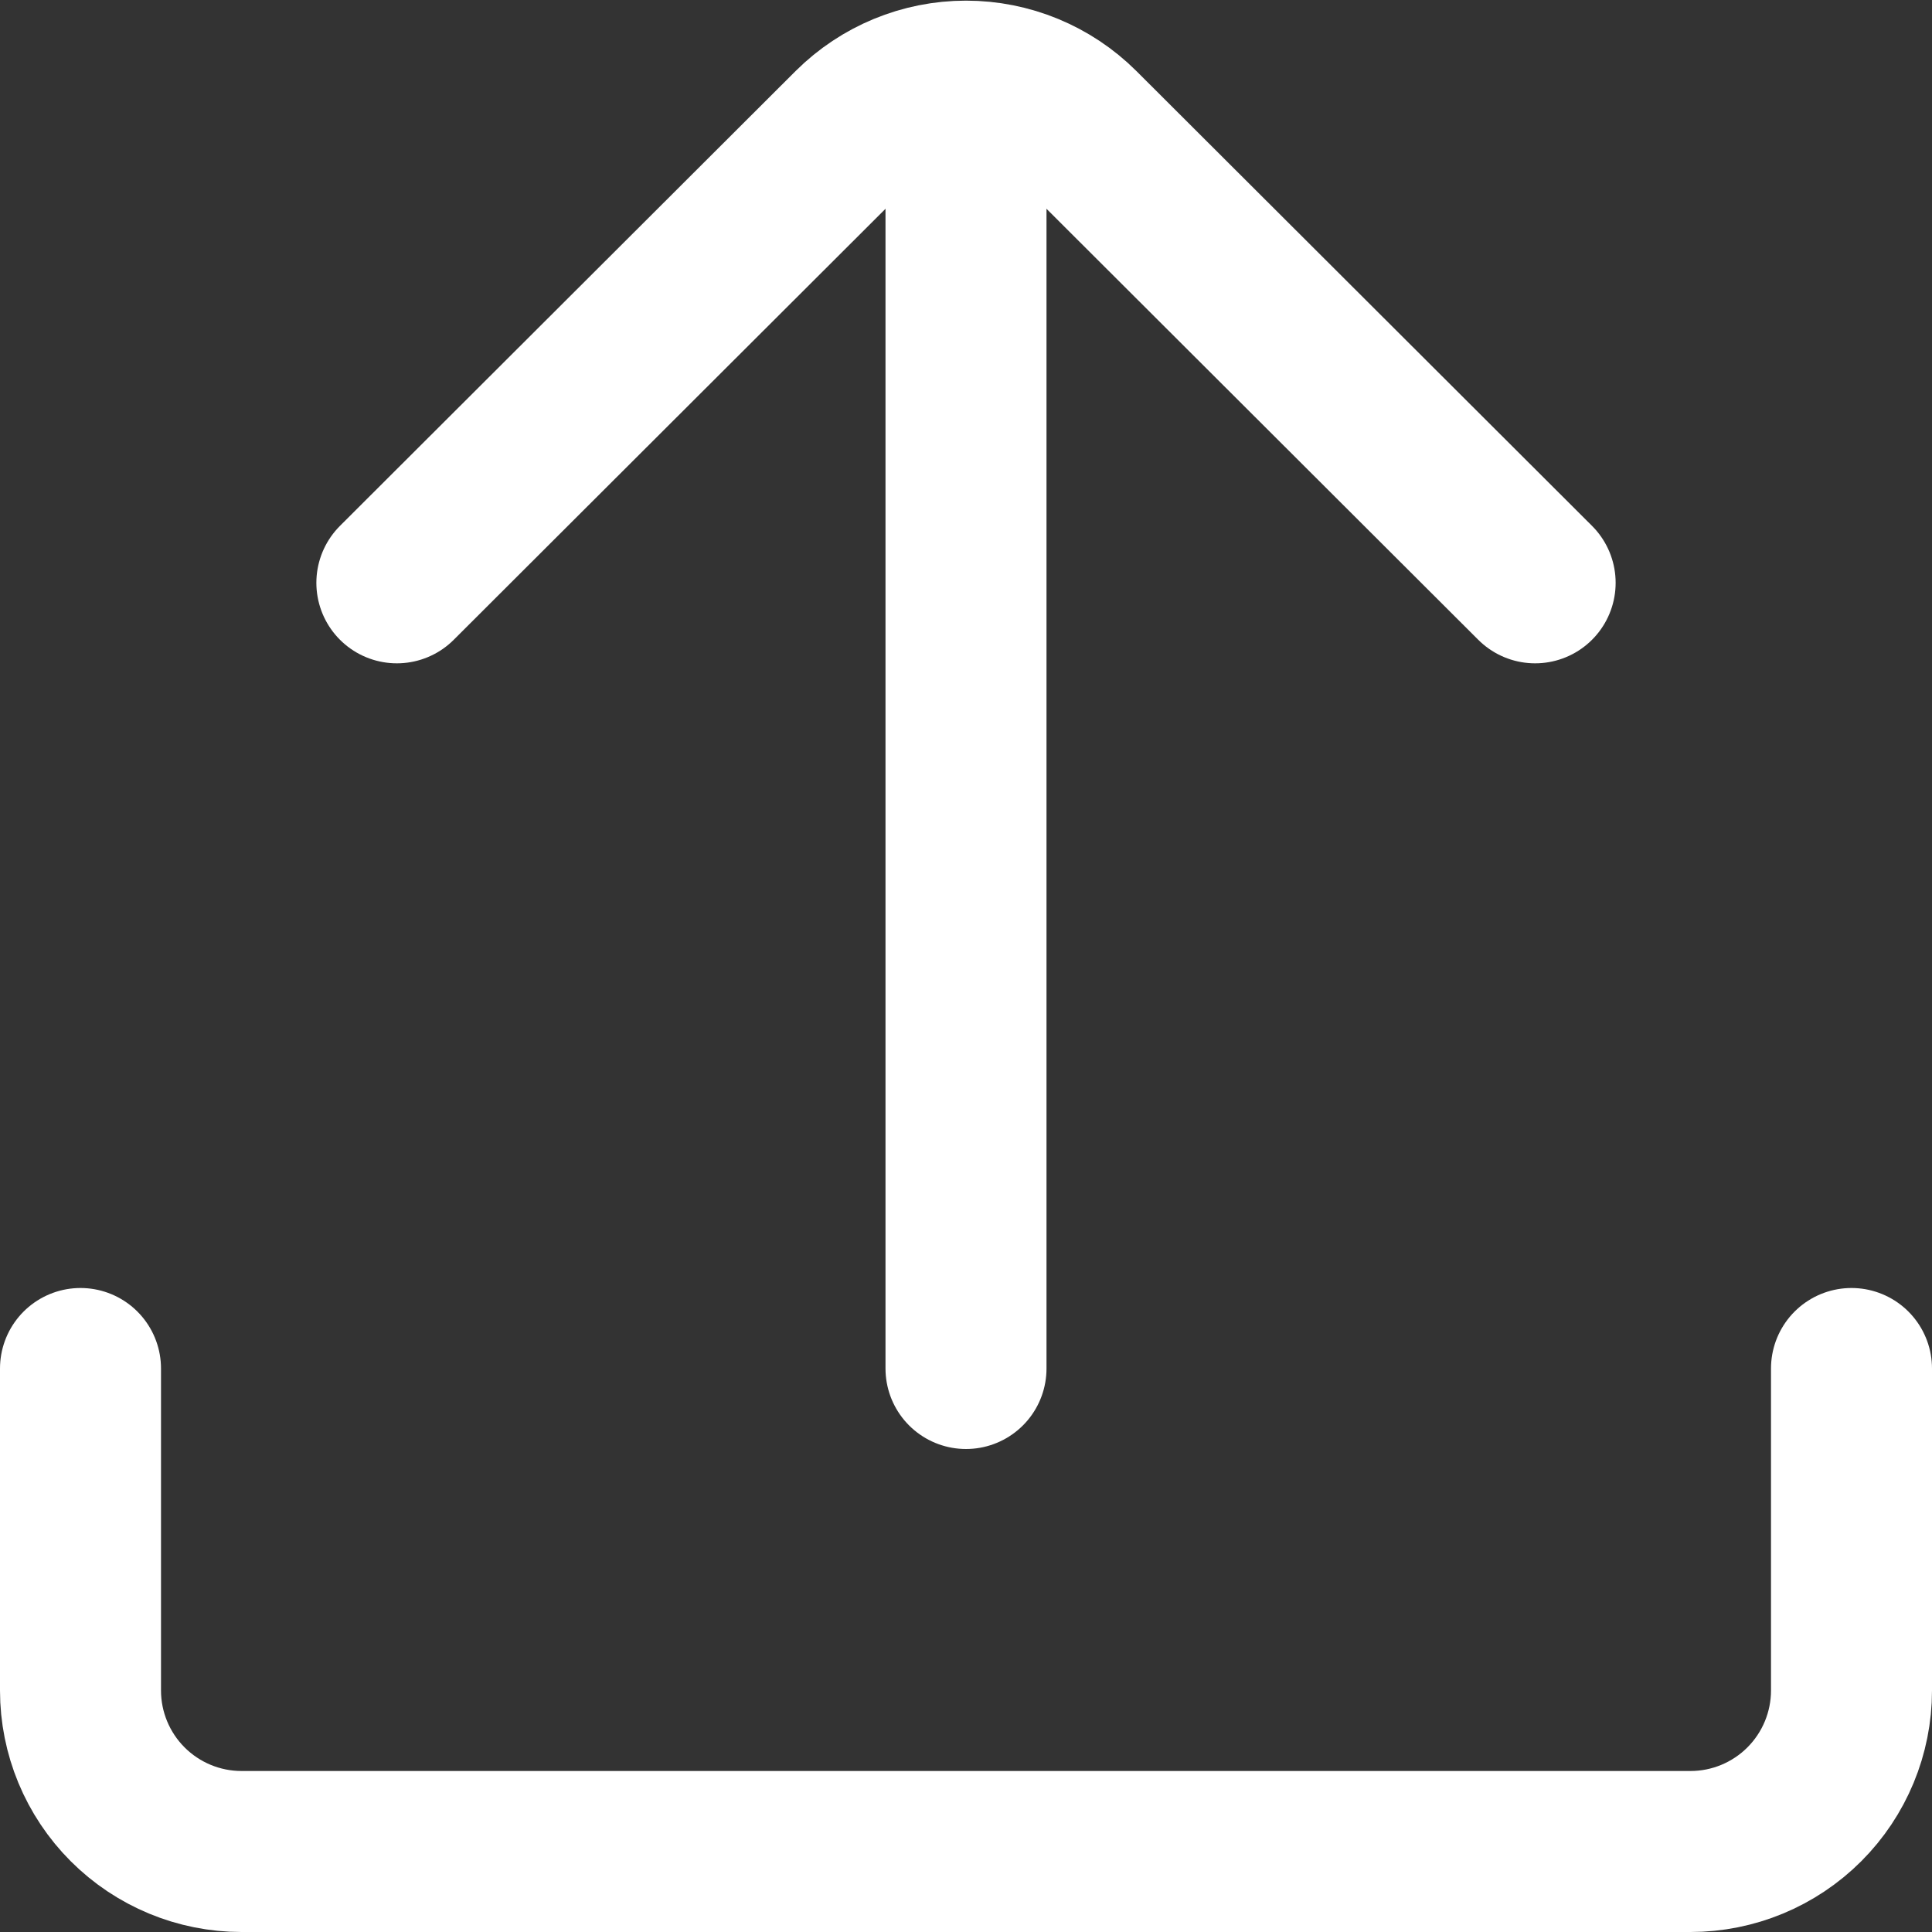 <svg width="24" height="24" viewBox="0 0 24 24" fill="none" xmlns="http://www.w3.org/2000/svg">
<rect x="0" y="0" width="24" height="24" fill="#333333" stroke="none"/>
<path d="M12 17V1.24" stroke="white" stroke-width="2" stroke-linecap="round" stroke-linejoin="round"/>
<path d="M4.93 7.24L10.59 1.59C10.965 1.217 11.472 1.008 12 1.008C12.528 1.008 13.035 1.217 13.41 1.59L19.07 7.24" stroke="white" stroke-width="2" stroke-linecap="round" stroke-linejoin="round"/>
<path d="M23 17V21C23 21.53 22.789 22.039 22.414 22.414C22.039 22.789 21.53 23 21 23H3C2.47 23 1.961 22.789 1.586 22.414C1.211 22.039 1 21.53 1 21V17" stroke="white" stroke-width="2" stroke-linecap="round" stroke-linejoin="round"/>
</svg>